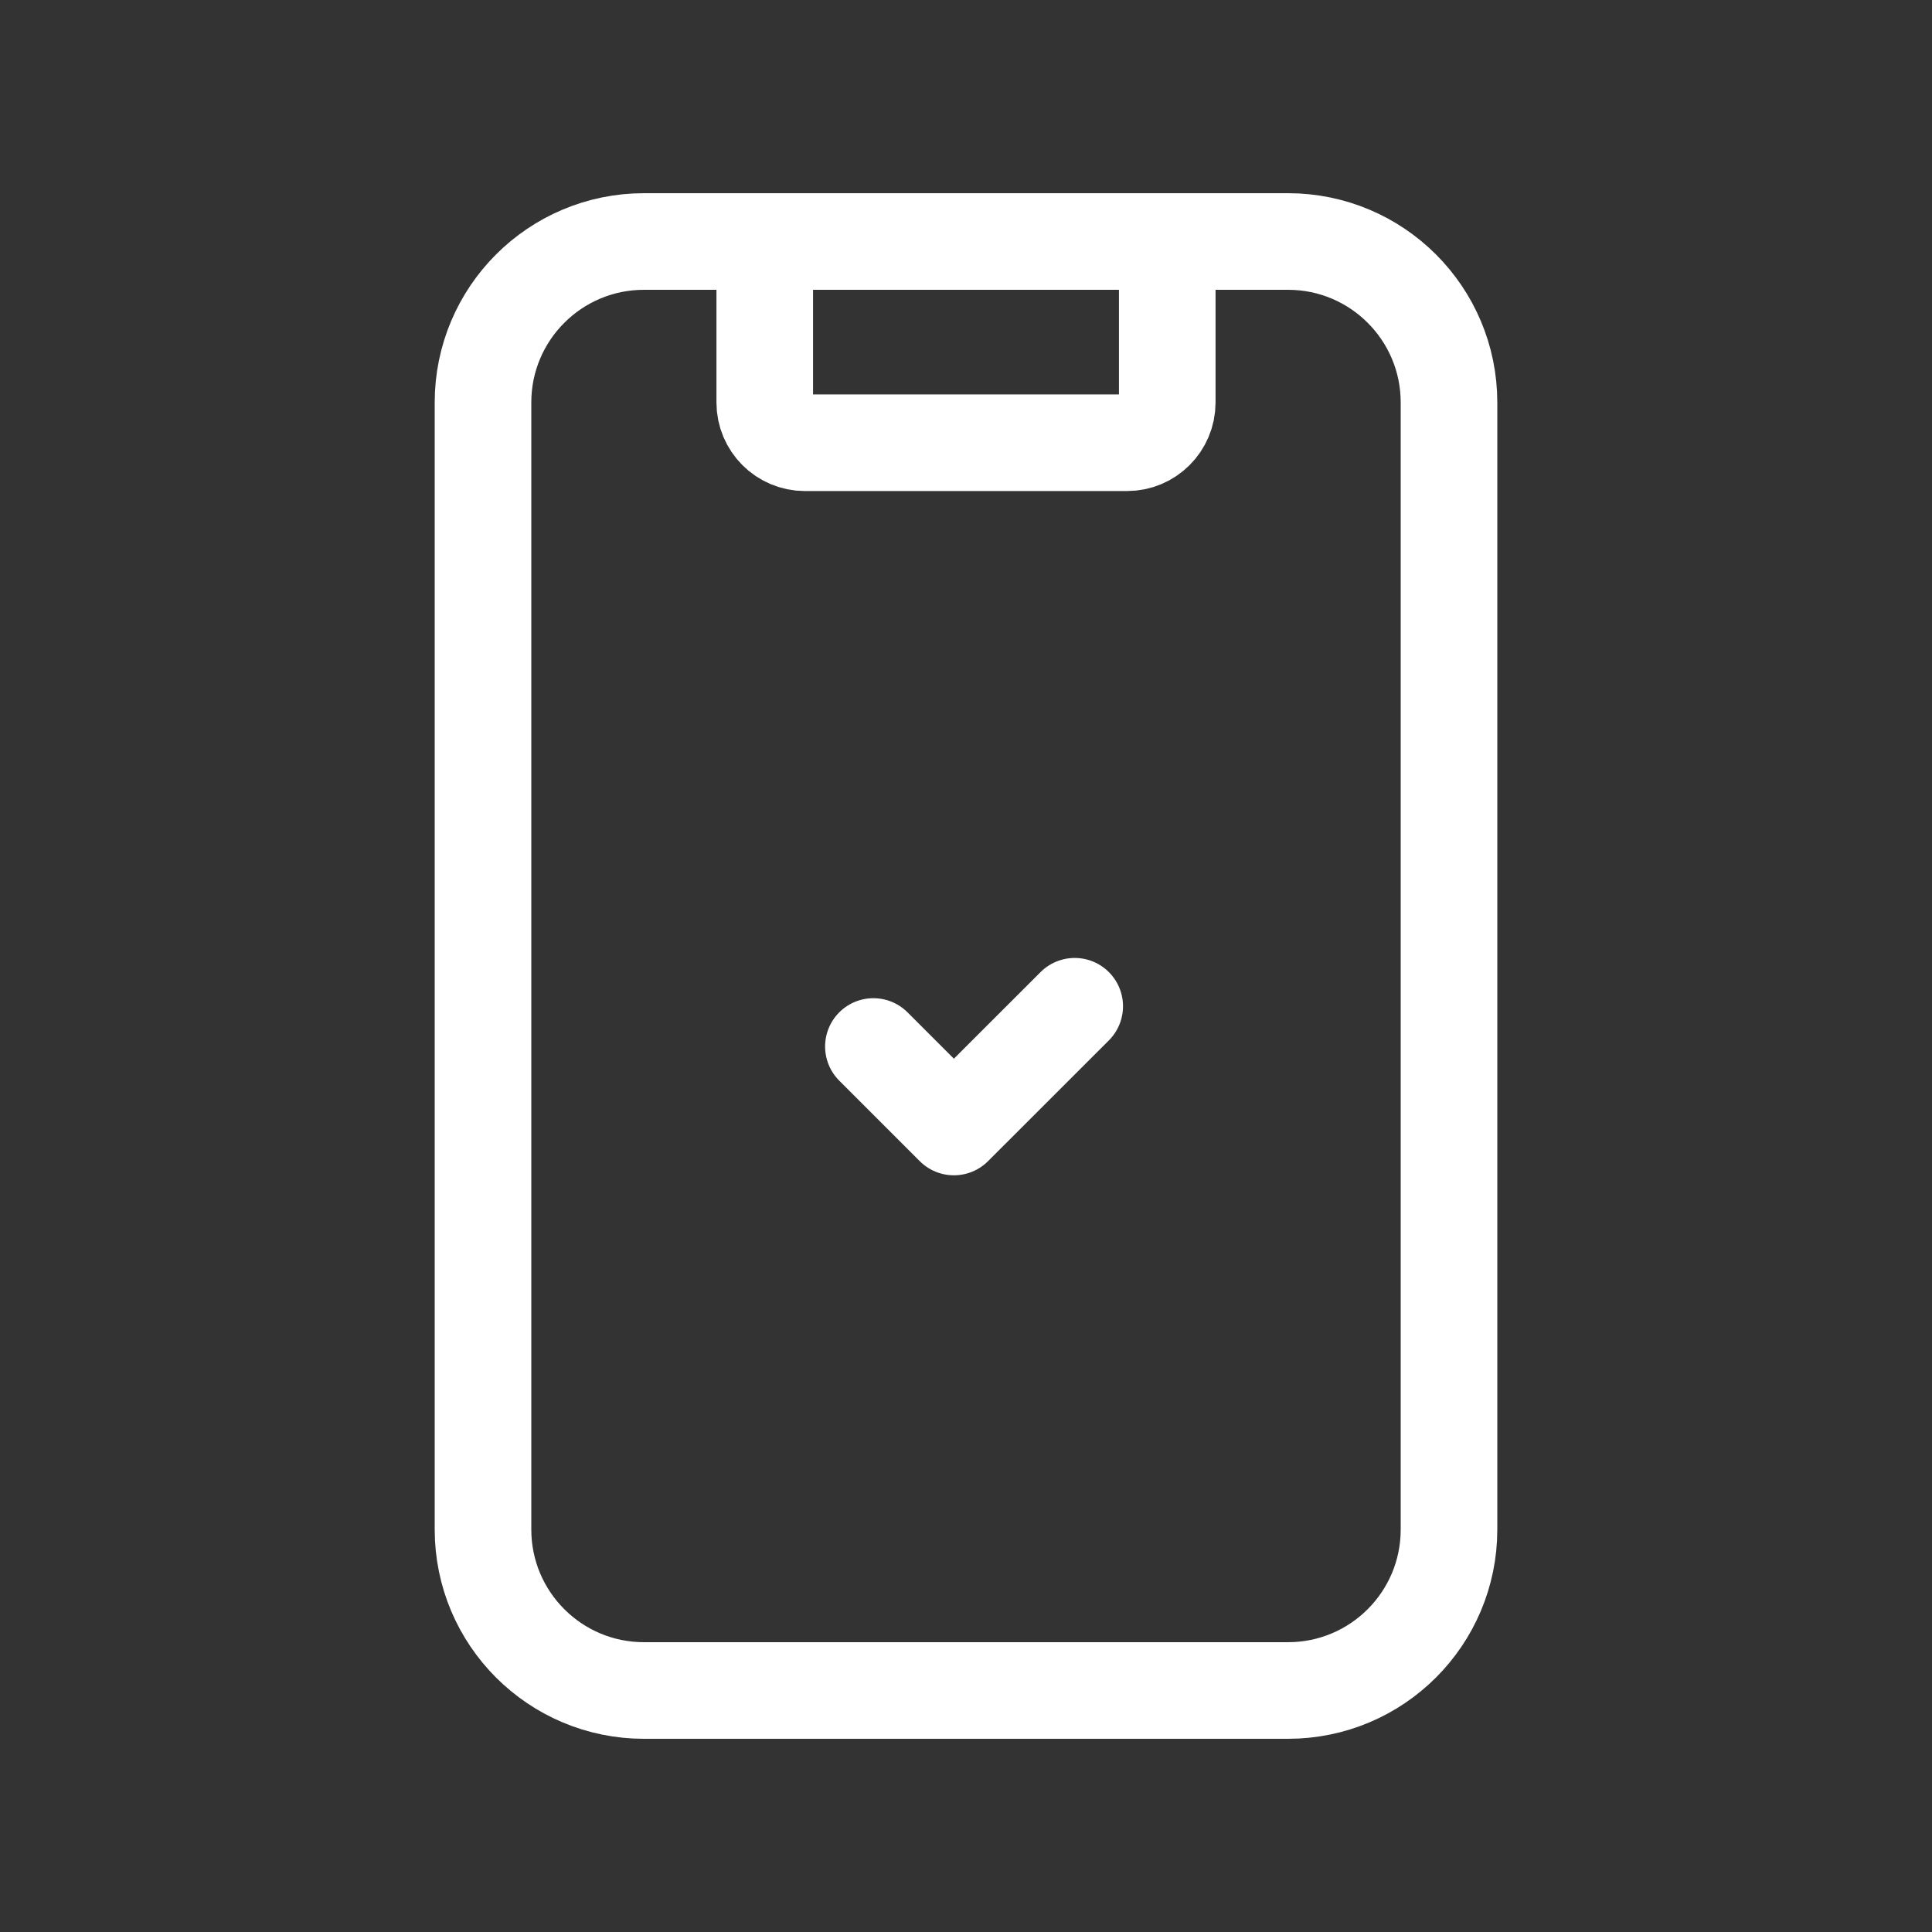 <svg width="30" height="30" viewBox="0 0 30 30" fill="none" xmlns="http://www.w3.org/2000/svg">
<rect x="0" y="0" width="30" height="30" fill="#333333" stroke="none"/>
<path d="M13.562 16.25L14.812 17.5L16.688 15.625" stroke="white" stroke-width="1.5" stroke-linecap="round" stroke-linejoin="round"/>
<path d="M22.5 23.75C22.5 25.131 21.381 26.25 20 26.25H10C8.619 26.25 7.5 25.131 7.5 23.75V6.25C7.5 4.869 8.619 3.75 10 3.75H20C21.381 3.75 22.5 4.869 22.5 6.25V23.75" stroke="white" stroke-width="1.5" stroke-linecap="round" stroke-linejoin="round"/>
<path d="M18.125 3.75V6.25C18.125 6.595 17.845 6.875 17.5 6.875H12.5C12.155 6.875 11.875 6.595 11.875 6.25V3.75" stroke="white" stroke-width="1.5" stroke-linecap="round" stroke-linejoin="round"/>
</svg>

